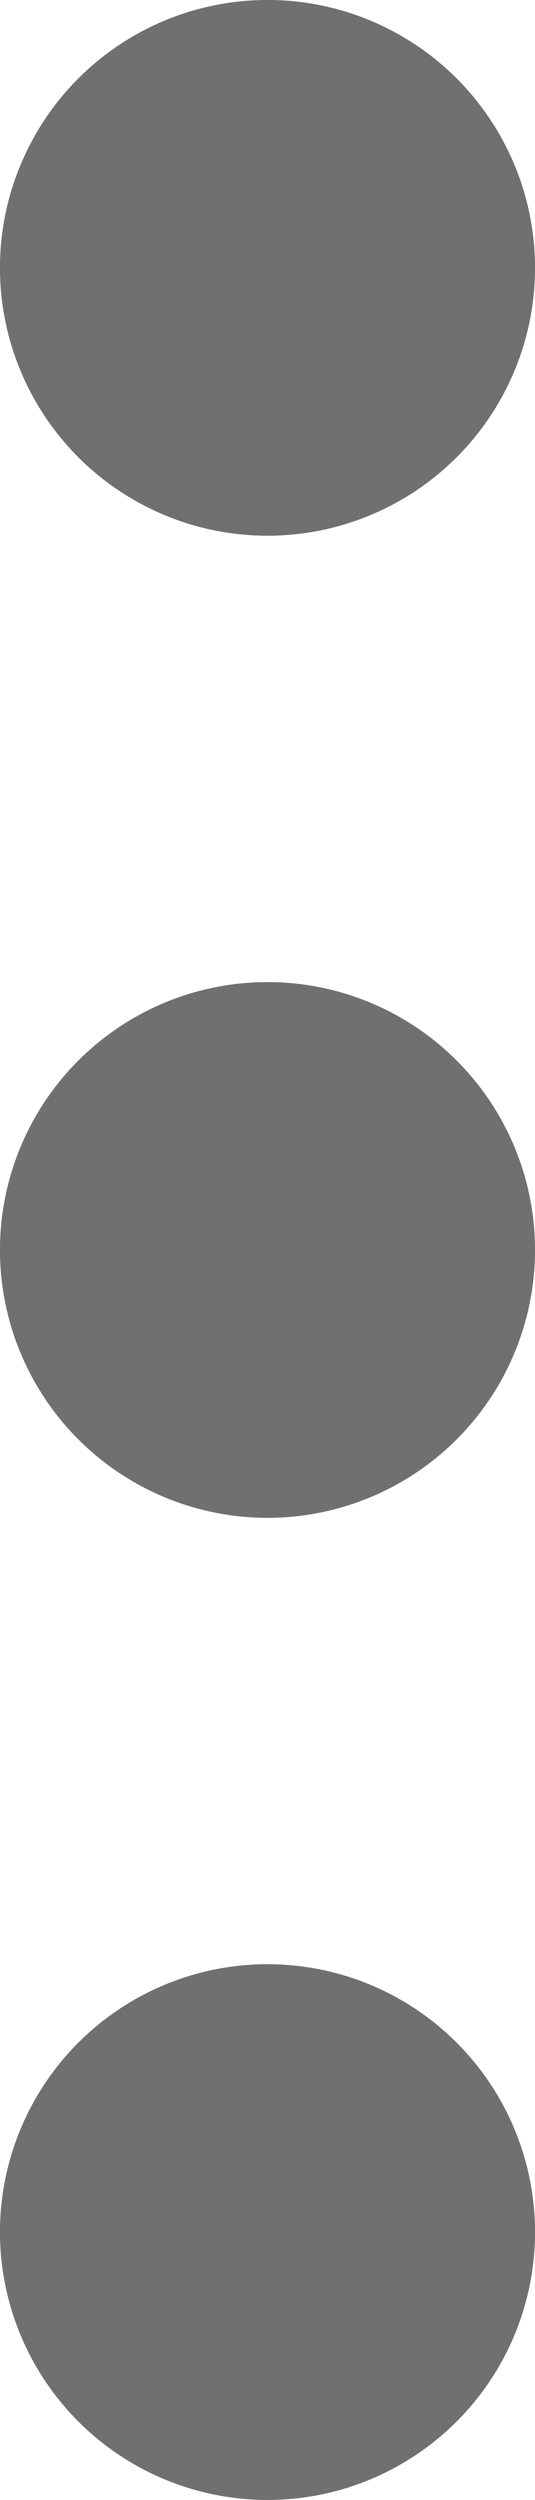 <svg id="Component_6_2" data-name="Component 6 – 2" xmlns="http://www.w3.org/2000/svg" xmlns:xlink="http://www.w3.org/1999/xlink" width="6" height="28" viewBox="0 0 6 28">
  <defs>
    <clipPath id="clip-path">
      <rect width="6" height="28" fill="none"/>
    </clipPath>
  </defs>
  <g id="Repeat_Grid_22" data-name="Repeat Grid 22" clip-path="url(#clip-path)">
    <g transform="translate(-422 -83)">
      <g id="Ellipse_78" data-name="Ellipse 78" transform="translate(422 83)" fill="#707070" stroke="#707070" stroke-width="1">
        <circle cx="3" cy="3" r="3" stroke="none"/>
        <circle cx="3" cy="3" r="2.5" fill="none"/>
      </g>
    </g>
    <g transform="translate(-422 -72)">
      <g id="Ellipse_78-2" data-name="Ellipse 78" transform="translate(422 83)" fill="#707070" stroke="#707070" stroke-width="1">
        <circle cx="3" cy="3" r="3" stroke="none"/>
        <circle cx="3" cy="3" r="2.5" fill="none"/>
      </g>
    </g>
    <g transform="translate(-422 -61)">
      <g id="Ellipse_78-3" data-name="Ellipse 78" transform="translate(422 83)" fill="#707070" stroke="#707070" stroke-width="1">
        <circle cx="3" cy="3" r="3" stroke="none"/>
        <circle cx="3" cy="3" r="2.5" fill="none"/>
      </g>
    </g>
  </g>
</svg>
